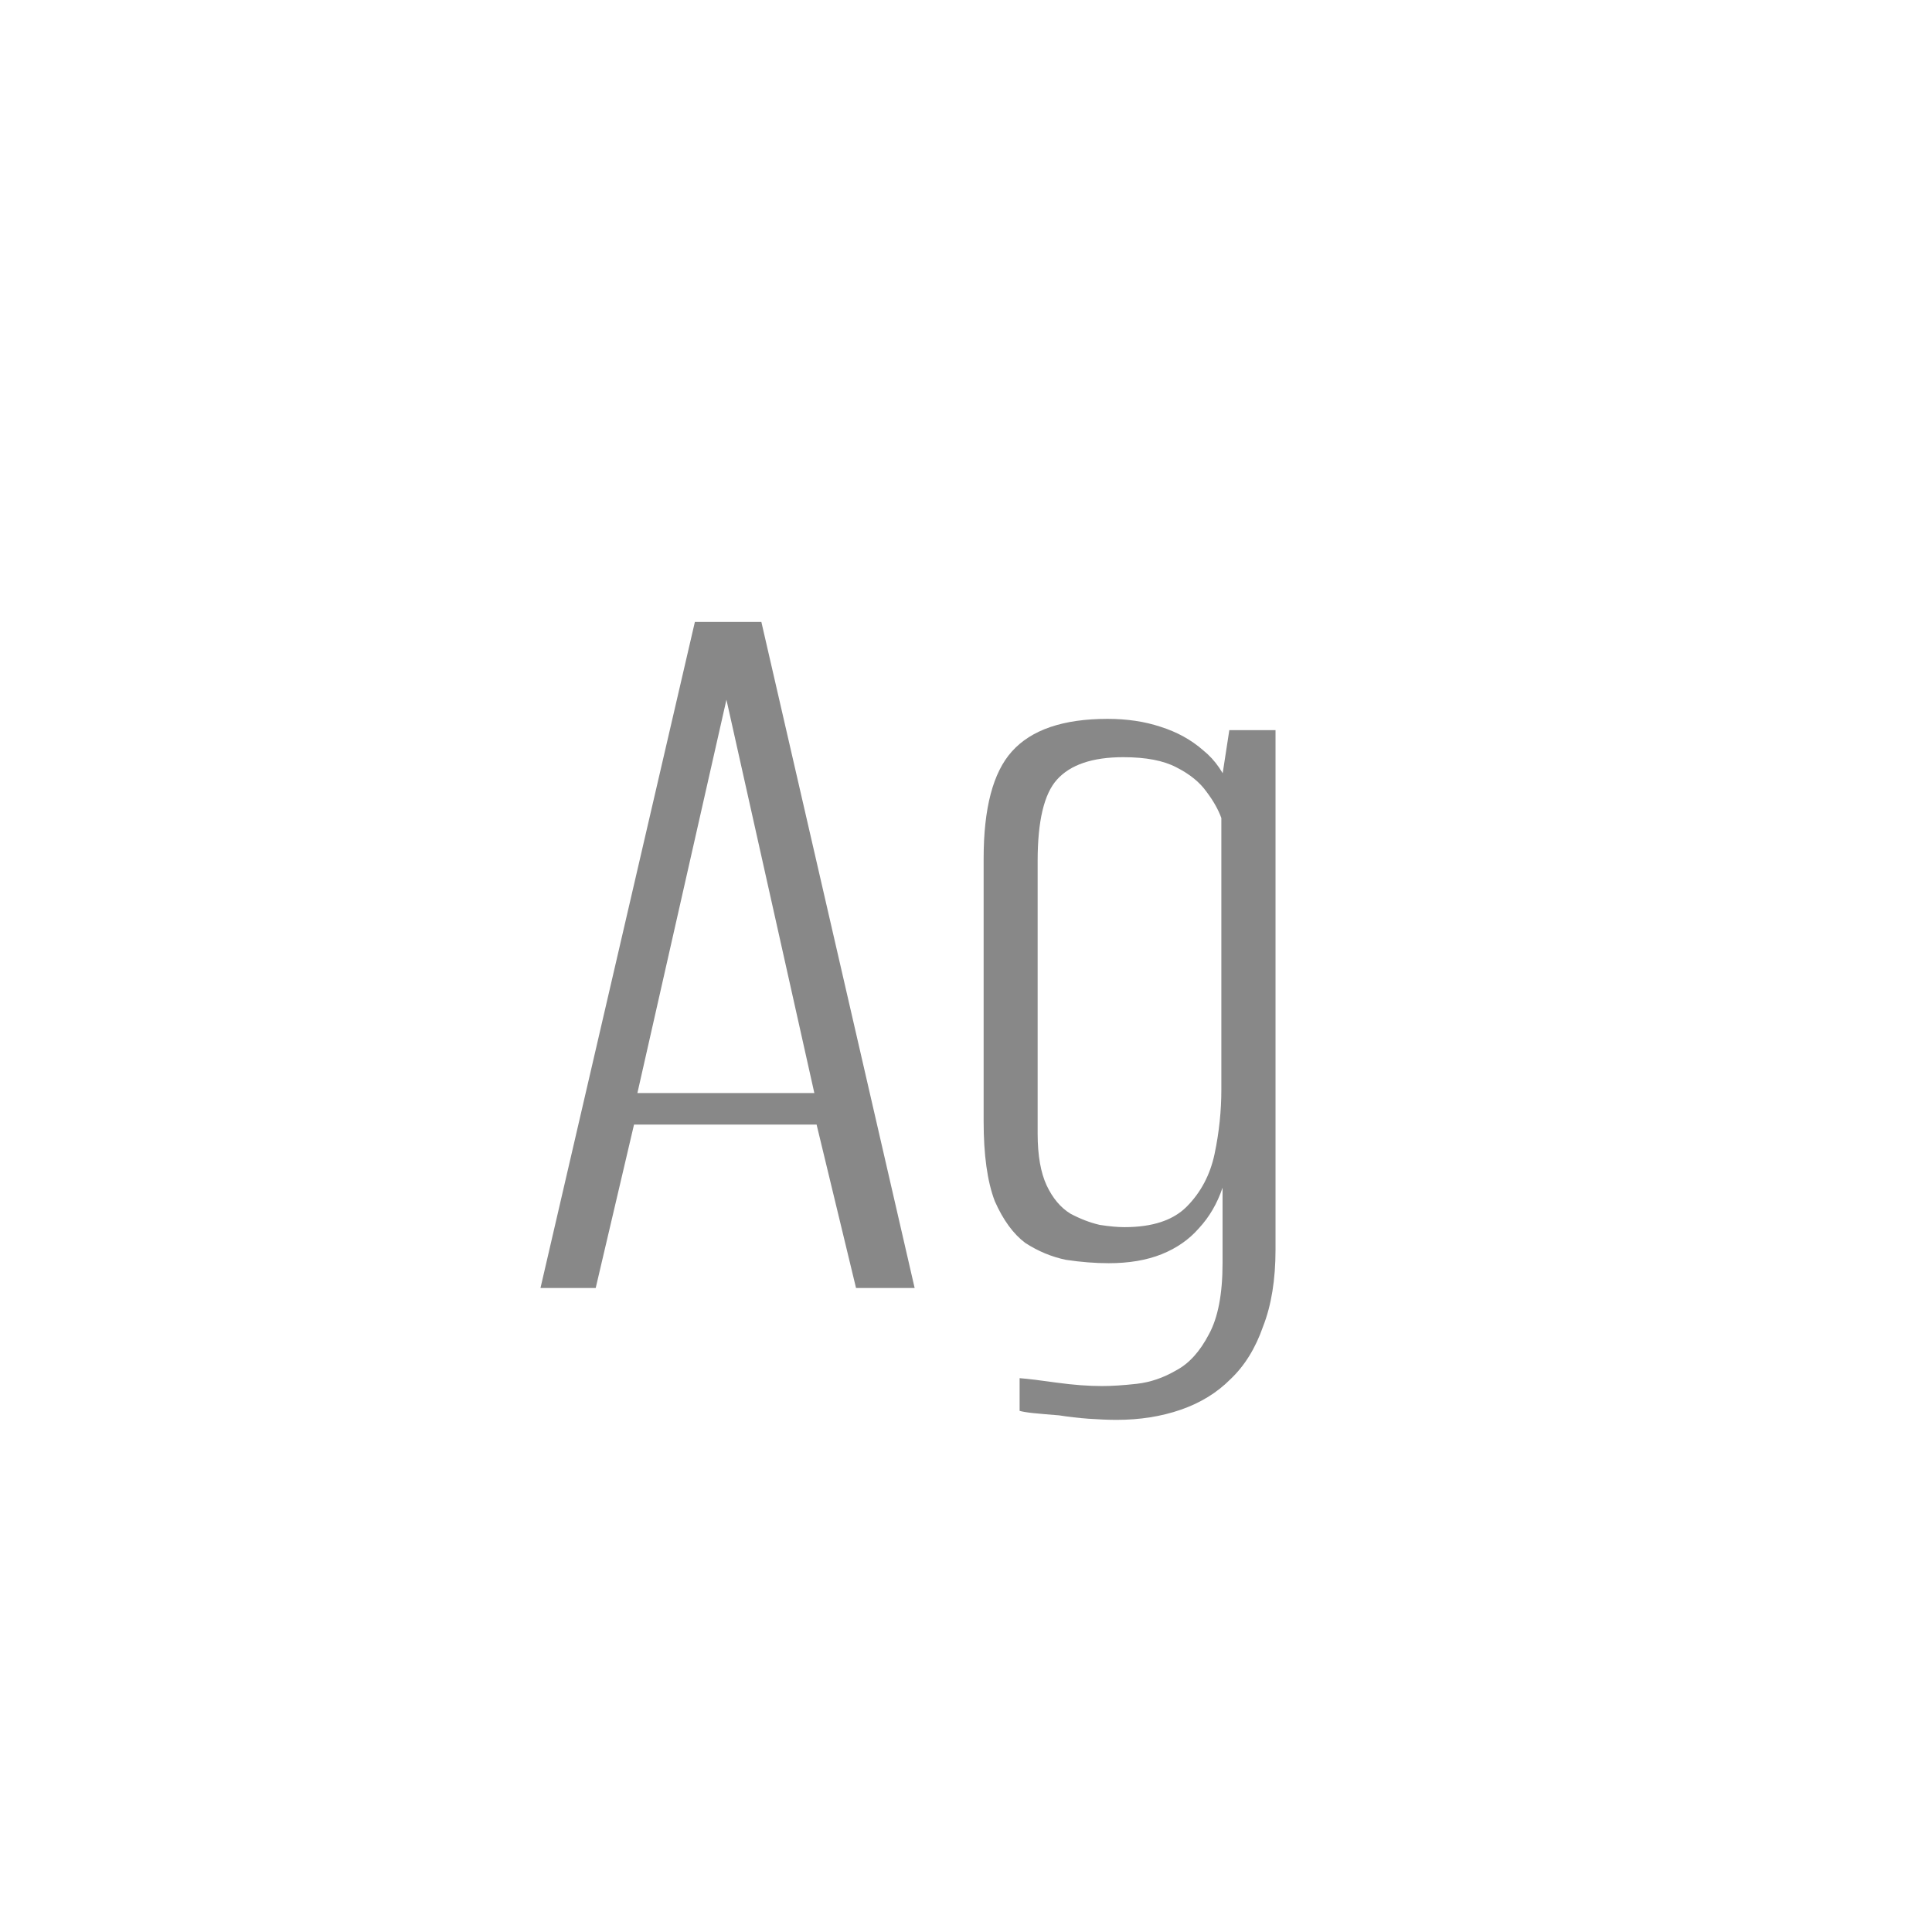 <svg width="24" height="24" viewBox="0 0 24 24" fill="none" xmlns="http://www.w3.org/2000/svg">
<path d="M6.714 16L8.632 7.726H9.458L11.362 16H10.634L10.144 13.97H7.876L7.4 16H6.714ZM7.918 13.578H10.116L9.024 8.692L7.918 13.578ZM13.87 17.638C13.768 17.638 13.651 17.633 13.521 17.624C13.399 17.615 13.278 17.601 13.156 17.582C13.035 17.573 12.928 17.563 12.835 17.554C12.751 17.545 12.694 17.535 12.666 17.526V17.12C12.778 17.129 12.932 17.148 13.129 17.176C13.334 17.204 13.521 17.218 13.688 17.218C13.81 17.218 13.954 17.209 14.123 17.19C14.29 17.171 14.454 17.115 14.613 17.022C14.771 16.938 14.906 16.789 15.018 16.574C15.13 16.369 15.187 16.075 15.187 15.692V14.754C15.121 14.95 15.023 15.118 14.893 15.258C14.771 15.398 14.617 15.505 14.431 15.58C14.244 15.655 14.024 15.692 13.773 15.692C13.604 15.692 13.427 15.678 13.241 15.65C13.063 15.613 12.895 15.543 12.736 15.44C12.587 15.328 12.461 15.155 12.358 14.922C12.265 14.679 12.219 14.348 12.219 13.928V10.666C12.219 10.041 12.335 9.597 12.569 9.336C12.811 9.065 13.208 8.93 13.758 8.93C14.001 8.93 14.22 8.963 14.416 9.028C14.622 9.093 14.799 9.191 14.948 9.322C15.098 9.443 15.21 9.607 15.284 9.812L15.159 9.798L15.271 9.07H15.845V15.524C15.845 15.897 15.793 16.215 15.691 16.476C15.597 16.747 15.462 16.966 15.284 17.134C15.117 17.302 14.911 17.428 14.668 17.512C14.426 17.596 14.16 17.638 13.87 17.638ZM13.969 15.244C14.314 15.244 14.57 15.16 14.739 14.992C14.916 14.815 15.033 14.595 15.088 14.334C15.145 14.063 15.172 13.797 15.172 13.536V10.162C15.135 10.059 15.075 9.952 14.991 9.84C14.906 9.719 14.78 9.616 14.613 9.532C14.454 9.448 14.235 9.406 13.954 9.406C13.572 9.406 13.296 9.499 13.129 9.686C12.97 9.863 12.89 10.199 12.89 10.694V14.082C12.89 14.353 12.928 14.567 13.002 14.726C13.077 14.885 13.175 15.001 13.296 15.076C13.418 15.141 13.539 15.188 13.661 15.216C13.782 15.235 13.884 15.244 13.969 15.244Z" fill="#888888"/>
</svg>
